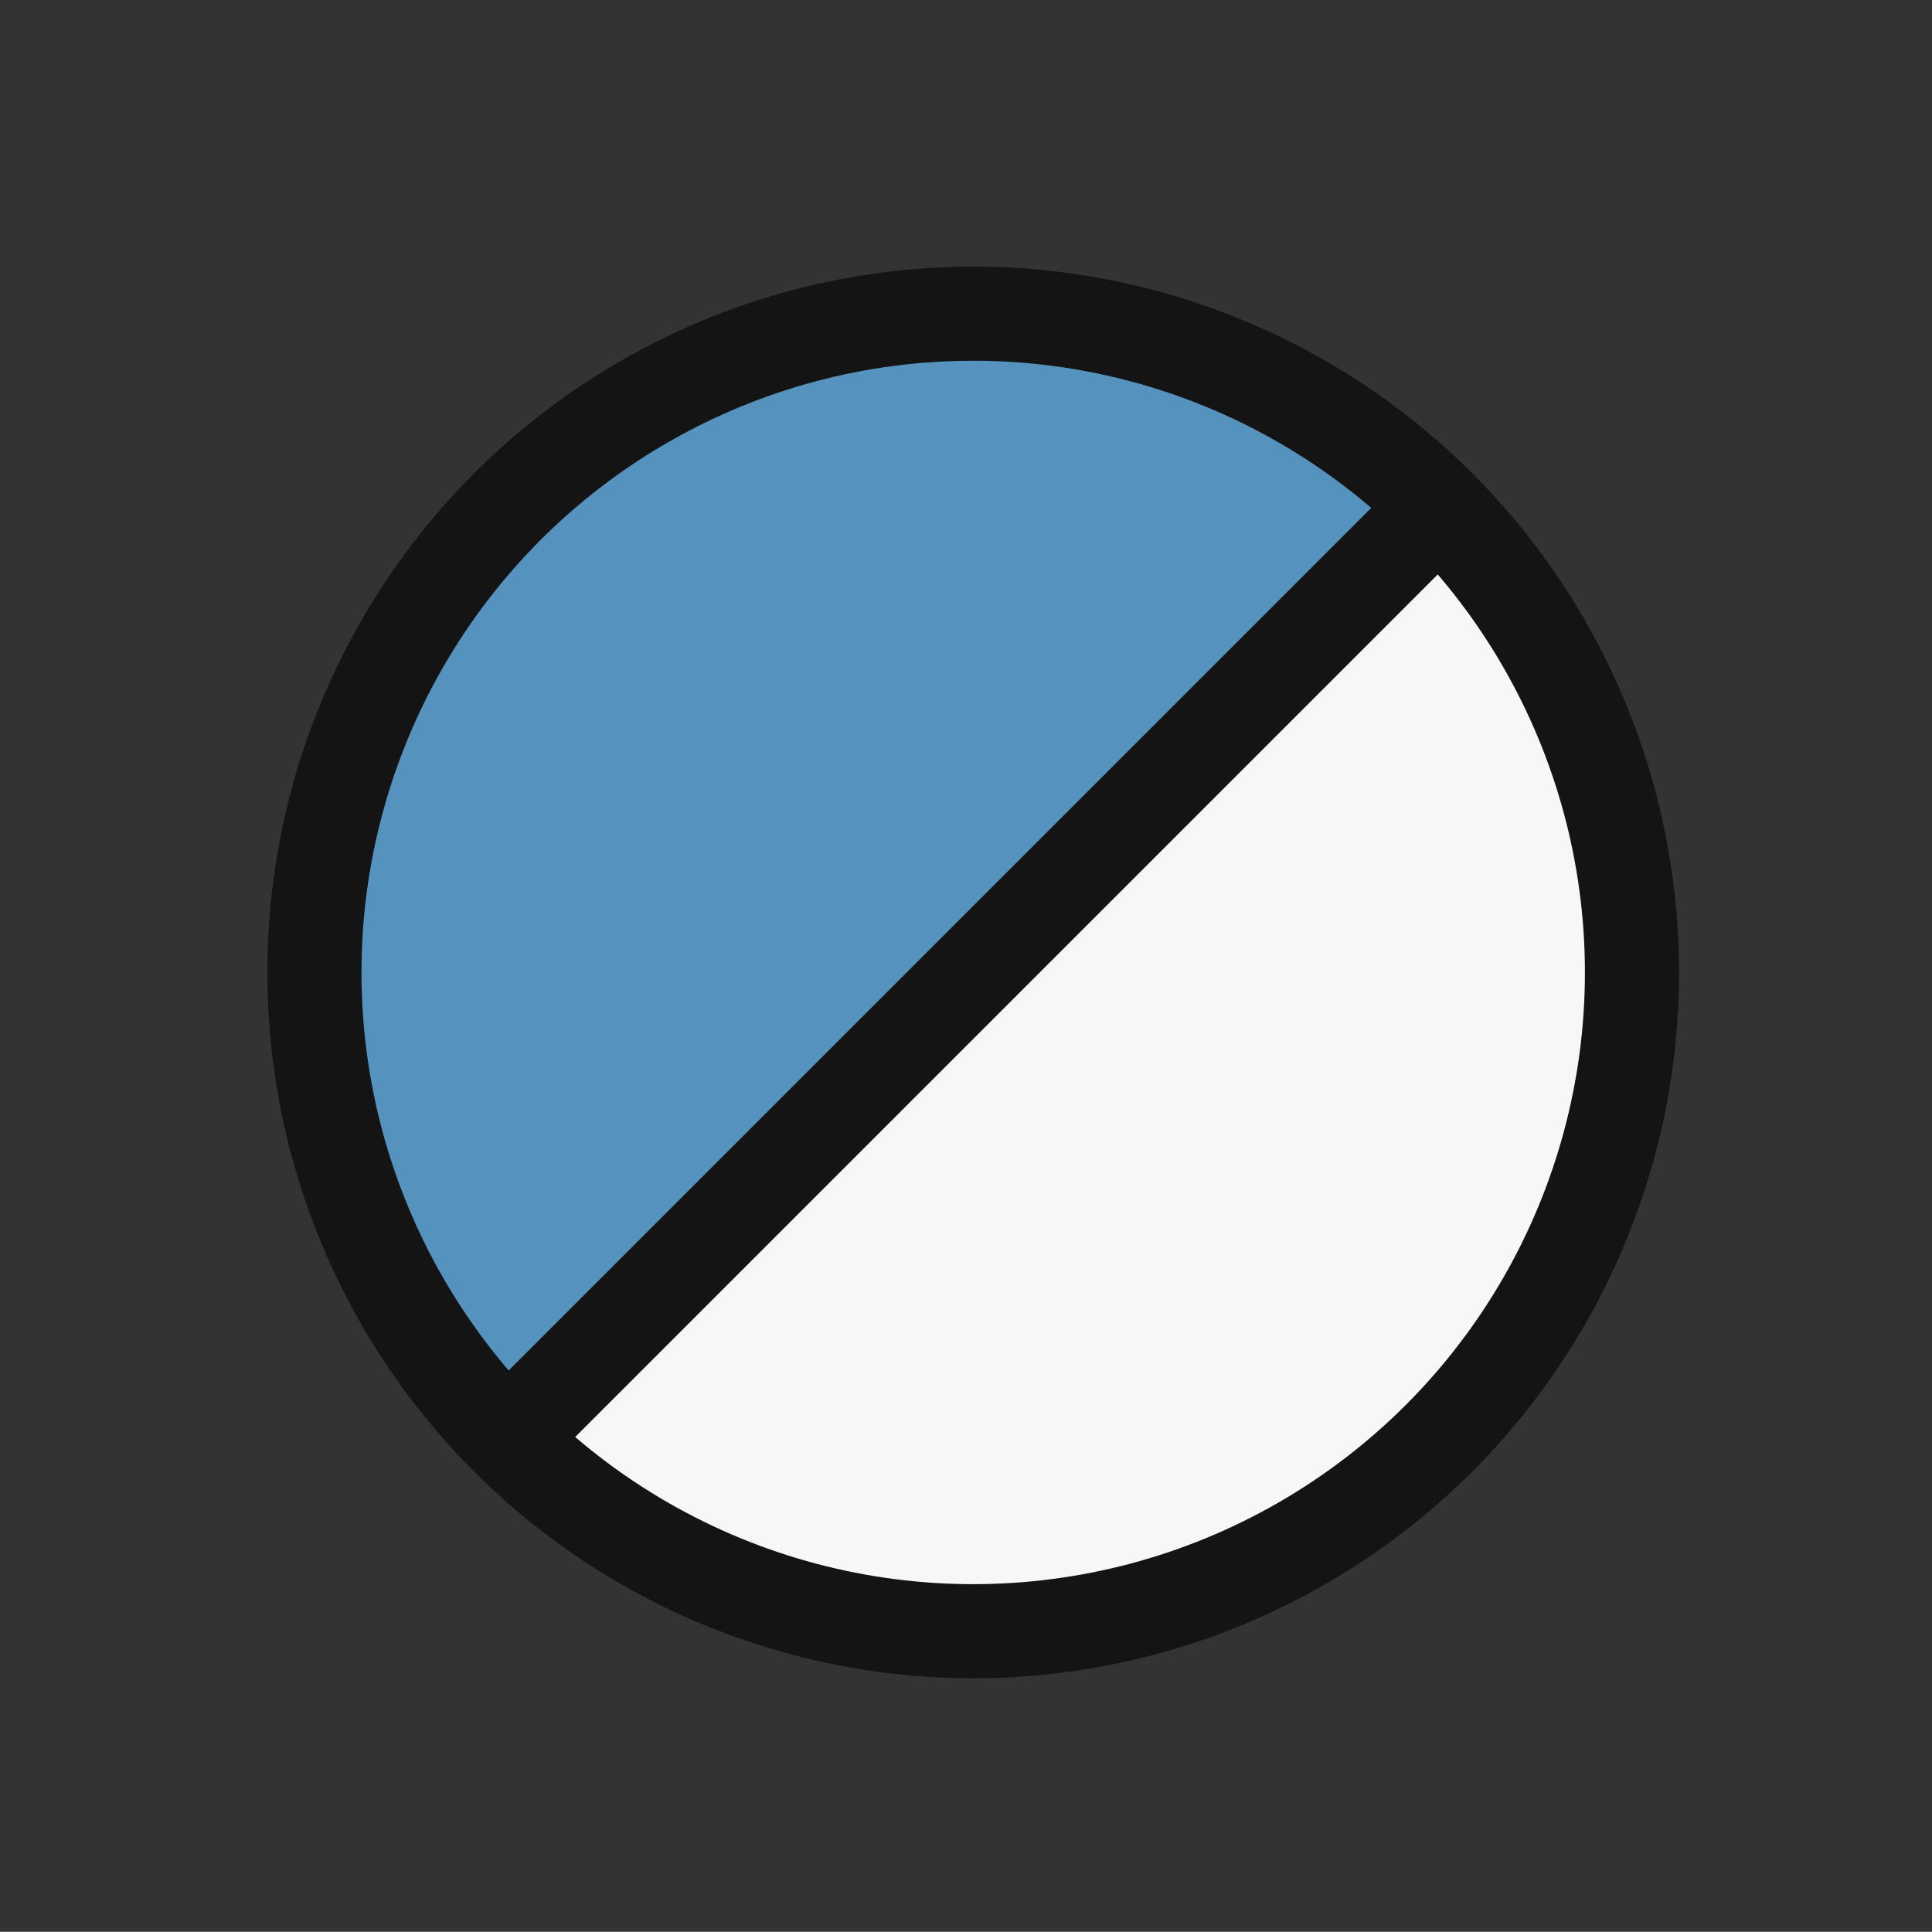 <svg xmlns="http://www.w3.org/2000/svg" width="20.529" height="20.527" viewBox="0 0 20.529 20.527"><rect x="0" y="0" width="20.529" height="20.527" fill="#333333" stroke="none"/><g transform="translate(-1176.159 -1423.998)"><path d="M6.94,0a8.082,8.082,0,0,1,5.676,2.62,8.544,8.544,0,0,1,1.709,5.015L0,7.631a8.683,8.683,0,0,1,1.882-5.1A6.928,6.928,0,0,1,6.94,0Z" transform="translate(1176.159 1434.13) rotate(-45)" fill="#5592be"/><path d="M6.94,0a8.082,8.082,0,0,1,5.676,2.62,8.544,8.544,0,0,1,1.709,5.015L0,7.631a8.683,8.683,0,0,1,1.882-5.1A6.928,6.928,0,0,1,6.94,0Z" transform="translate(1196.688 1434.396) rotate(135)" fill="#f7f7f7"/><g transform="translate(1179 1426.831)" fill="none" stroke="#141414" stroke-width="1"><circle cx="7.5" cy="7.5" r="7.5" stroke="none"/><circle cx="7.5" cy="7.5" r="7" fill="none"/></g><line x1="10" y2="10" transform="translate(1181.5 1429.331)" fill="none" stroke="#141414" stroke-width="1"/></g></svg>